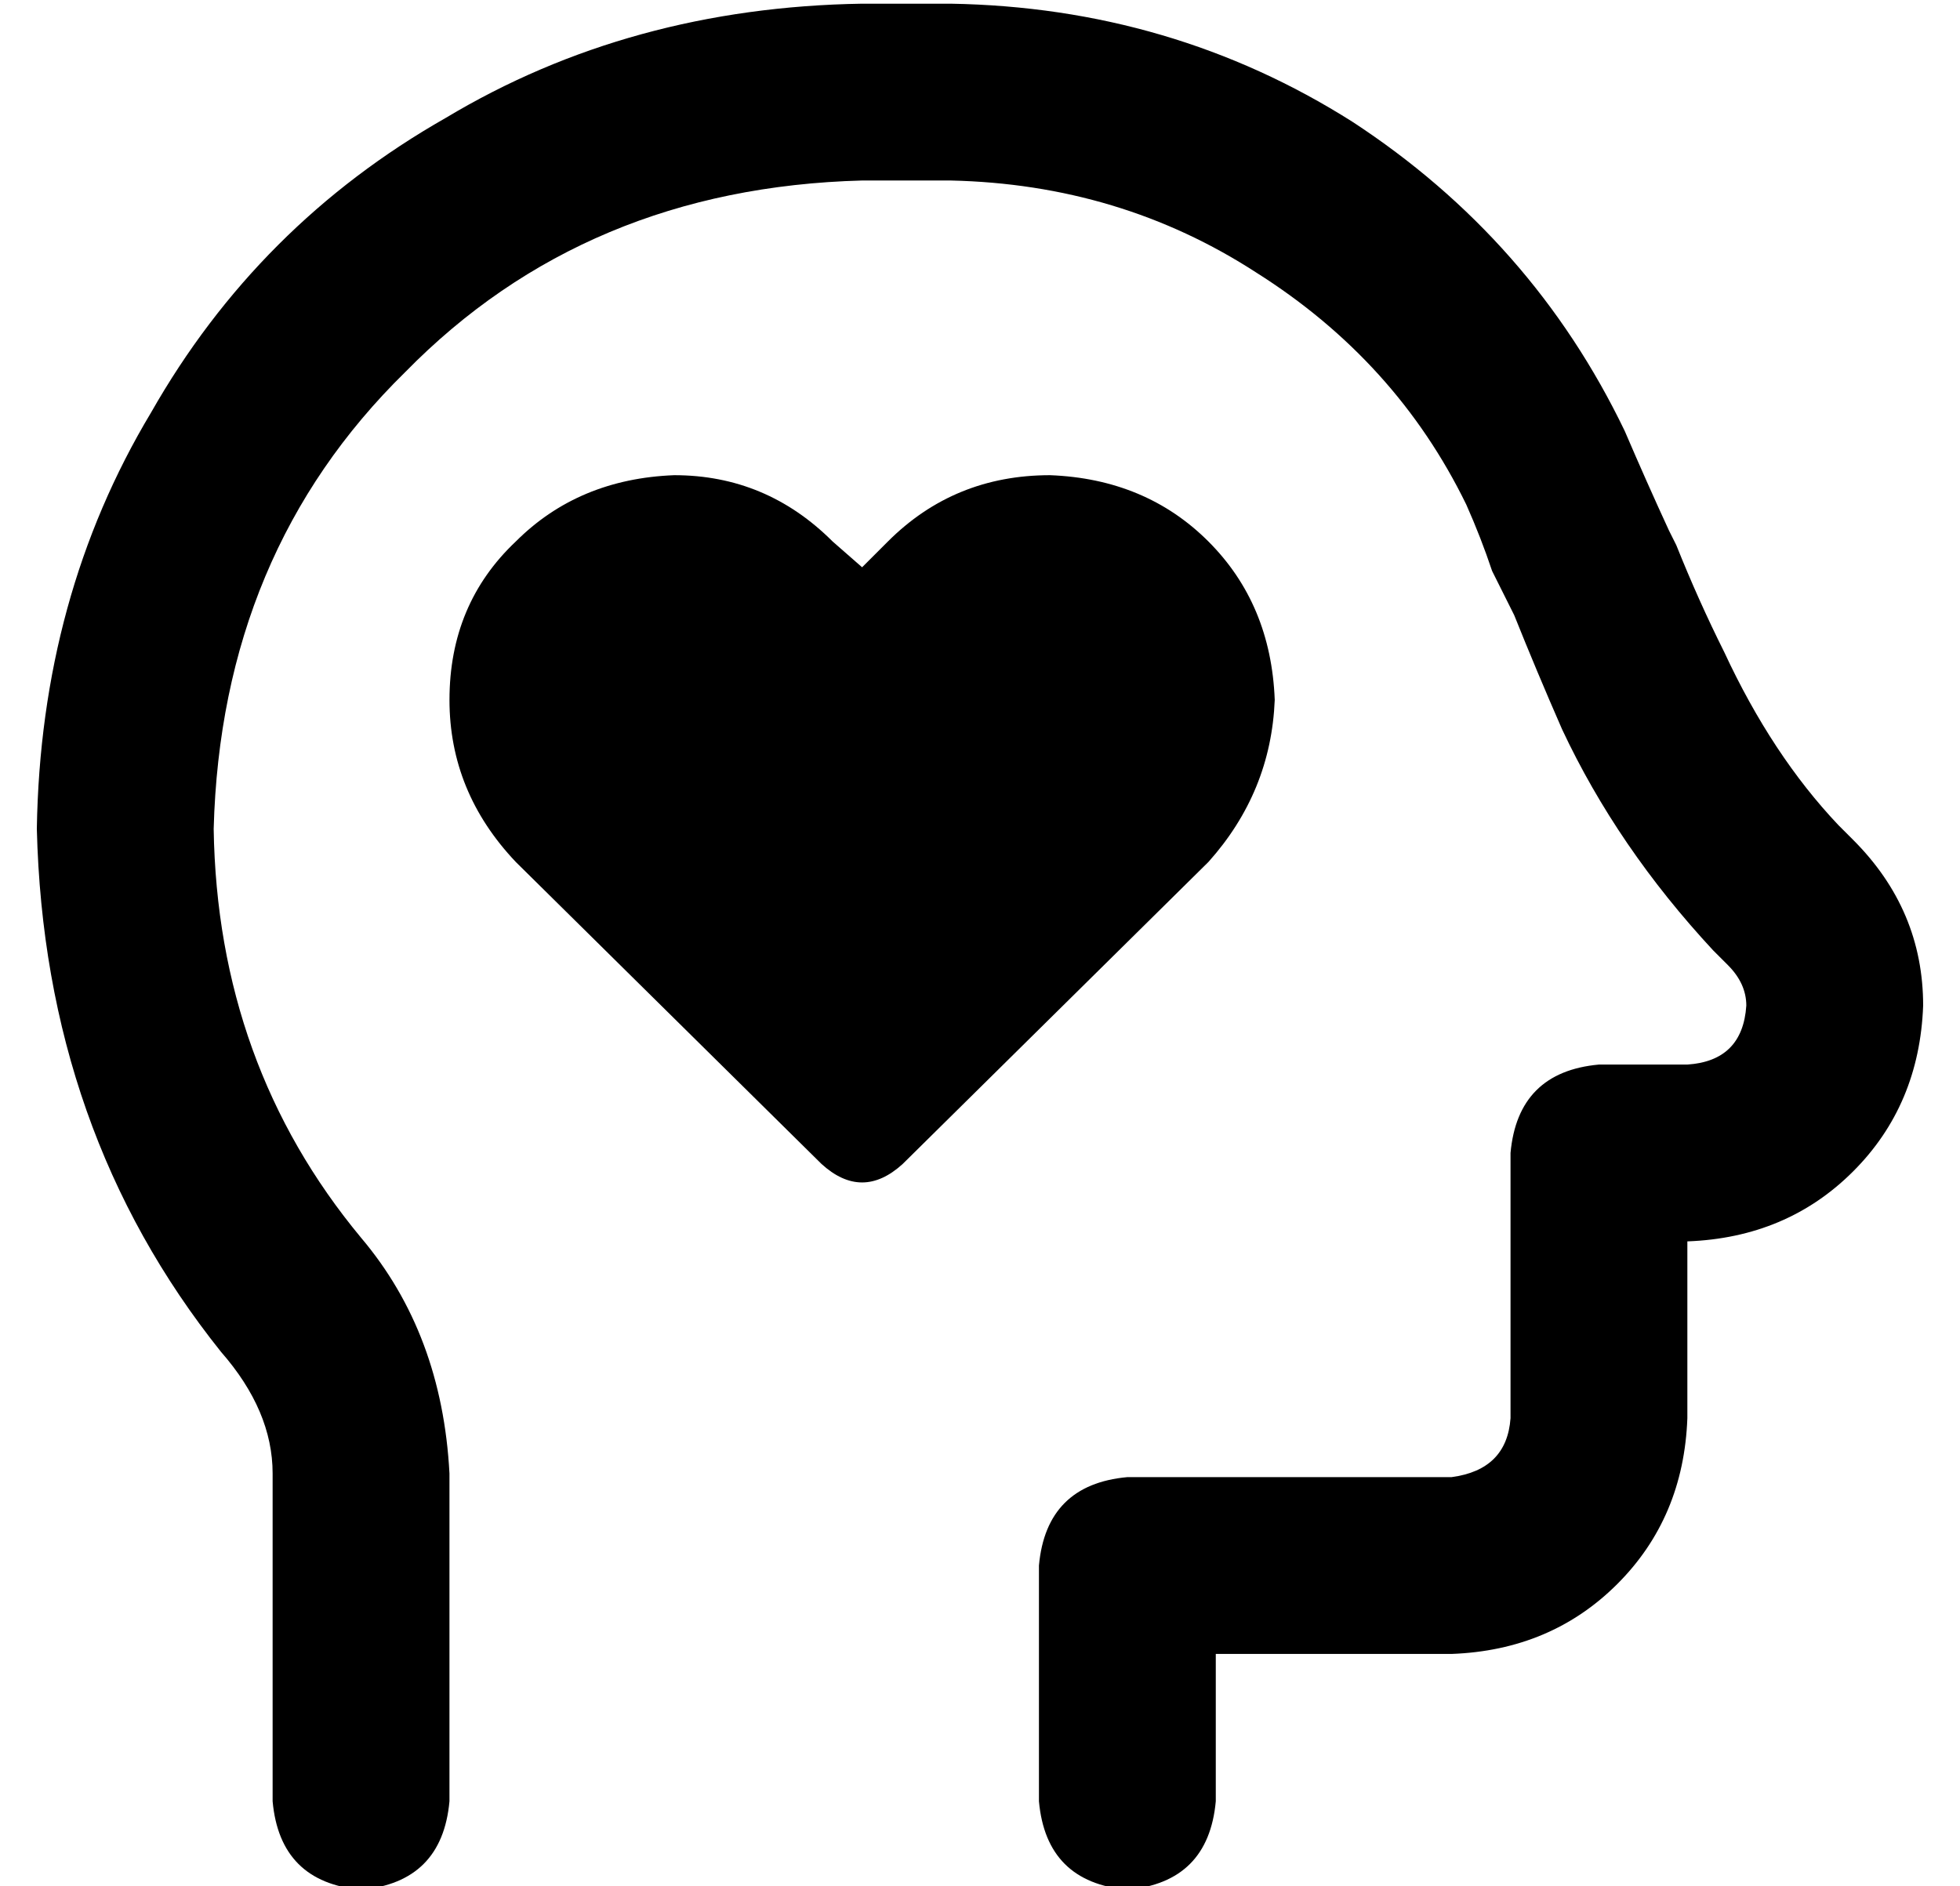 <?xml version="1.0" standalone="no"?>
<!DOCTYPE svg PUBLIC "-//W3C//DTD SVG 1.1//EN" "http://www.w3.org/Graphics/SVG/1.1/DTD/svg11.dtd" >
<svg xmlns="http://www.w3.org/2000/svg" xmlns:xlink="http://www.w3.org/1999/xlink" version="1.1" viewBox="-10 -40 532 512">
   <path fill="currentColor"
d="M48 185q2 -75 52 -124v0v0q49 -50 124 -52h24v0q46 1 83 25q38 24 57 63q4 9 7 18l4 8l2 4v0q6 15 13 31q15 32 41 60l4 4v0q5 5 5 11q-1 15 -16 16h-24v0q-22 2 -24 24v72v0q-1 14 -16 16h-88v0q-22 2 -24 24v64v0q2 22 24 24q22 -2 24 -24v-40v0h64v0q27 -1 45 -19
t19 -45v-48v0v0v0q27 -1 45 -19t19 -45q0 -26 -19 -45l-4 -4v0q-18 -19 -31 -47q-7 -14 -13 -29l-2 -4v0q-6 -13 -12 -27q-25 -52 -74 -84q-49 -31 -109 -32h-24v0q-63 1 -113 31q-51 29 -80 80q-30 50 -31 113q2 82 50 142q14 16 14 33v89v0q2 22 24 24q22 -2 24 -24v-89v0
q-2 -38 -24 -64q-39 -47 -40 -111v0zM112 150q0 25 18 44l83 82v0q11 10 22 0l83 -82v0q17 -19 18 -44q-1 -26 -18 -43t-43 -18q-26 0 -44 18l-7 7v0l-8 -7v0q-18 -18 -43 -18q-26 1 -43 18q-18 17 -18 43v0z" />
</svg>
